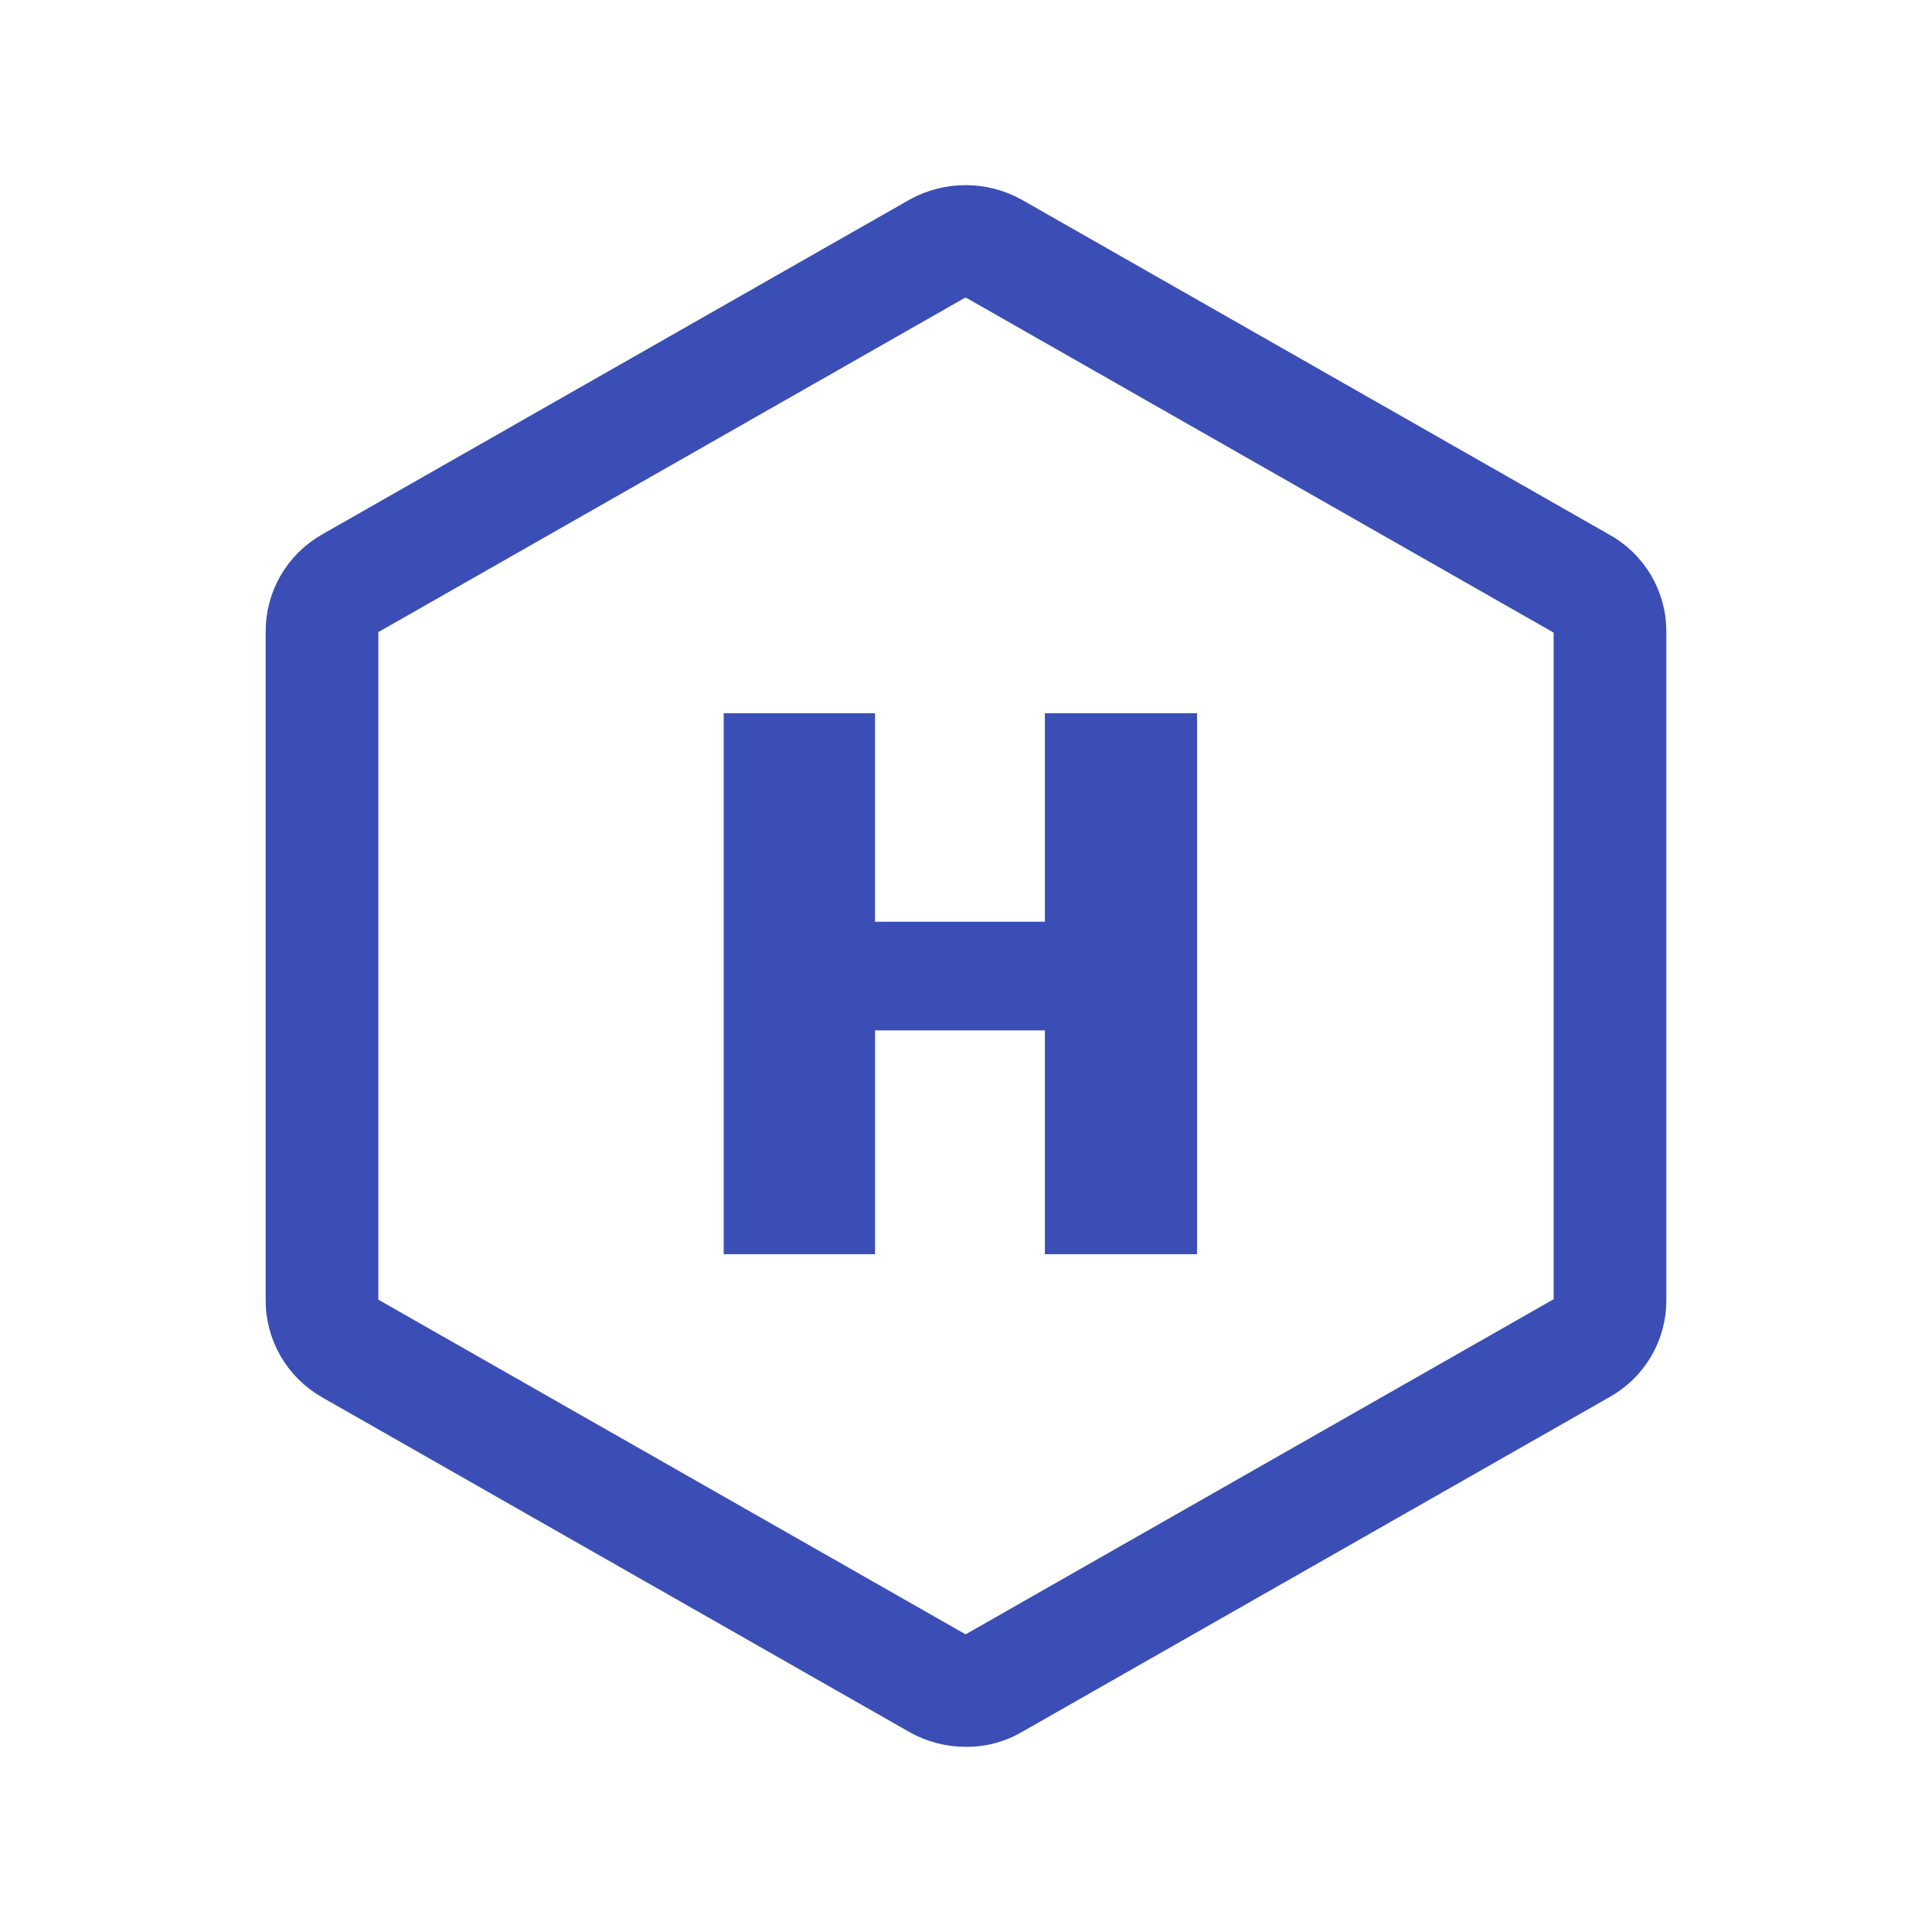 <svg xmlns="http://www.w3.org/2000/svg" width="24" height="24" viewBox="0 0 24 24">
    <g fill="none" fill-rule="evenodd">
        <g>
            <g>
                <g>
                    <g>
                        <g>
                            <path d="M0 0h24v24H0V0z" transform="translate(-339, -1190) translate(305, 297) translate(24, 875) translate(10, 18)"/>
                            <g>
                                <path fill-rule="nonzero" stroke="#3B4EB6" stroke-dasharray="0 0" stroke-linecap="round" stroke-linejoin="round" stroke-width="1.4" d="M8 18c-.125 0-.249-.031-.358-.093L.348 13.75c-.218-.124-.351-.355-.348-.603V4.85c-.003-.249.13-.48.348-.603L7.642.09c.22-.12.487-.12.706 0l7.294 4.158c.224.12.361.352.358.603v8.296c.003.25-.134.483-.358.603l-7.294 4.157c-.105.063-.225.095-.348.093z" transform="translate(-339, -1190) translate(305, 297) translate(24, 875) translate(10, 18) translate(4, 3)"/>
                                <path fill="#3B4EB6" d="M4.99 12.58V5.86h1.88v2.59h2.11V5.86h1.89v6.72H8.98V9.8H6.87v2.78H4.99z" transform="translate(-339, -1190) translate(305, 297) translate(24, 875) translate(10, 18) translate(4, 3)"/>
                            </g>
                        </g>
                    </g>
                </g>
            </g>
        </g>
    </g>
</svg>
